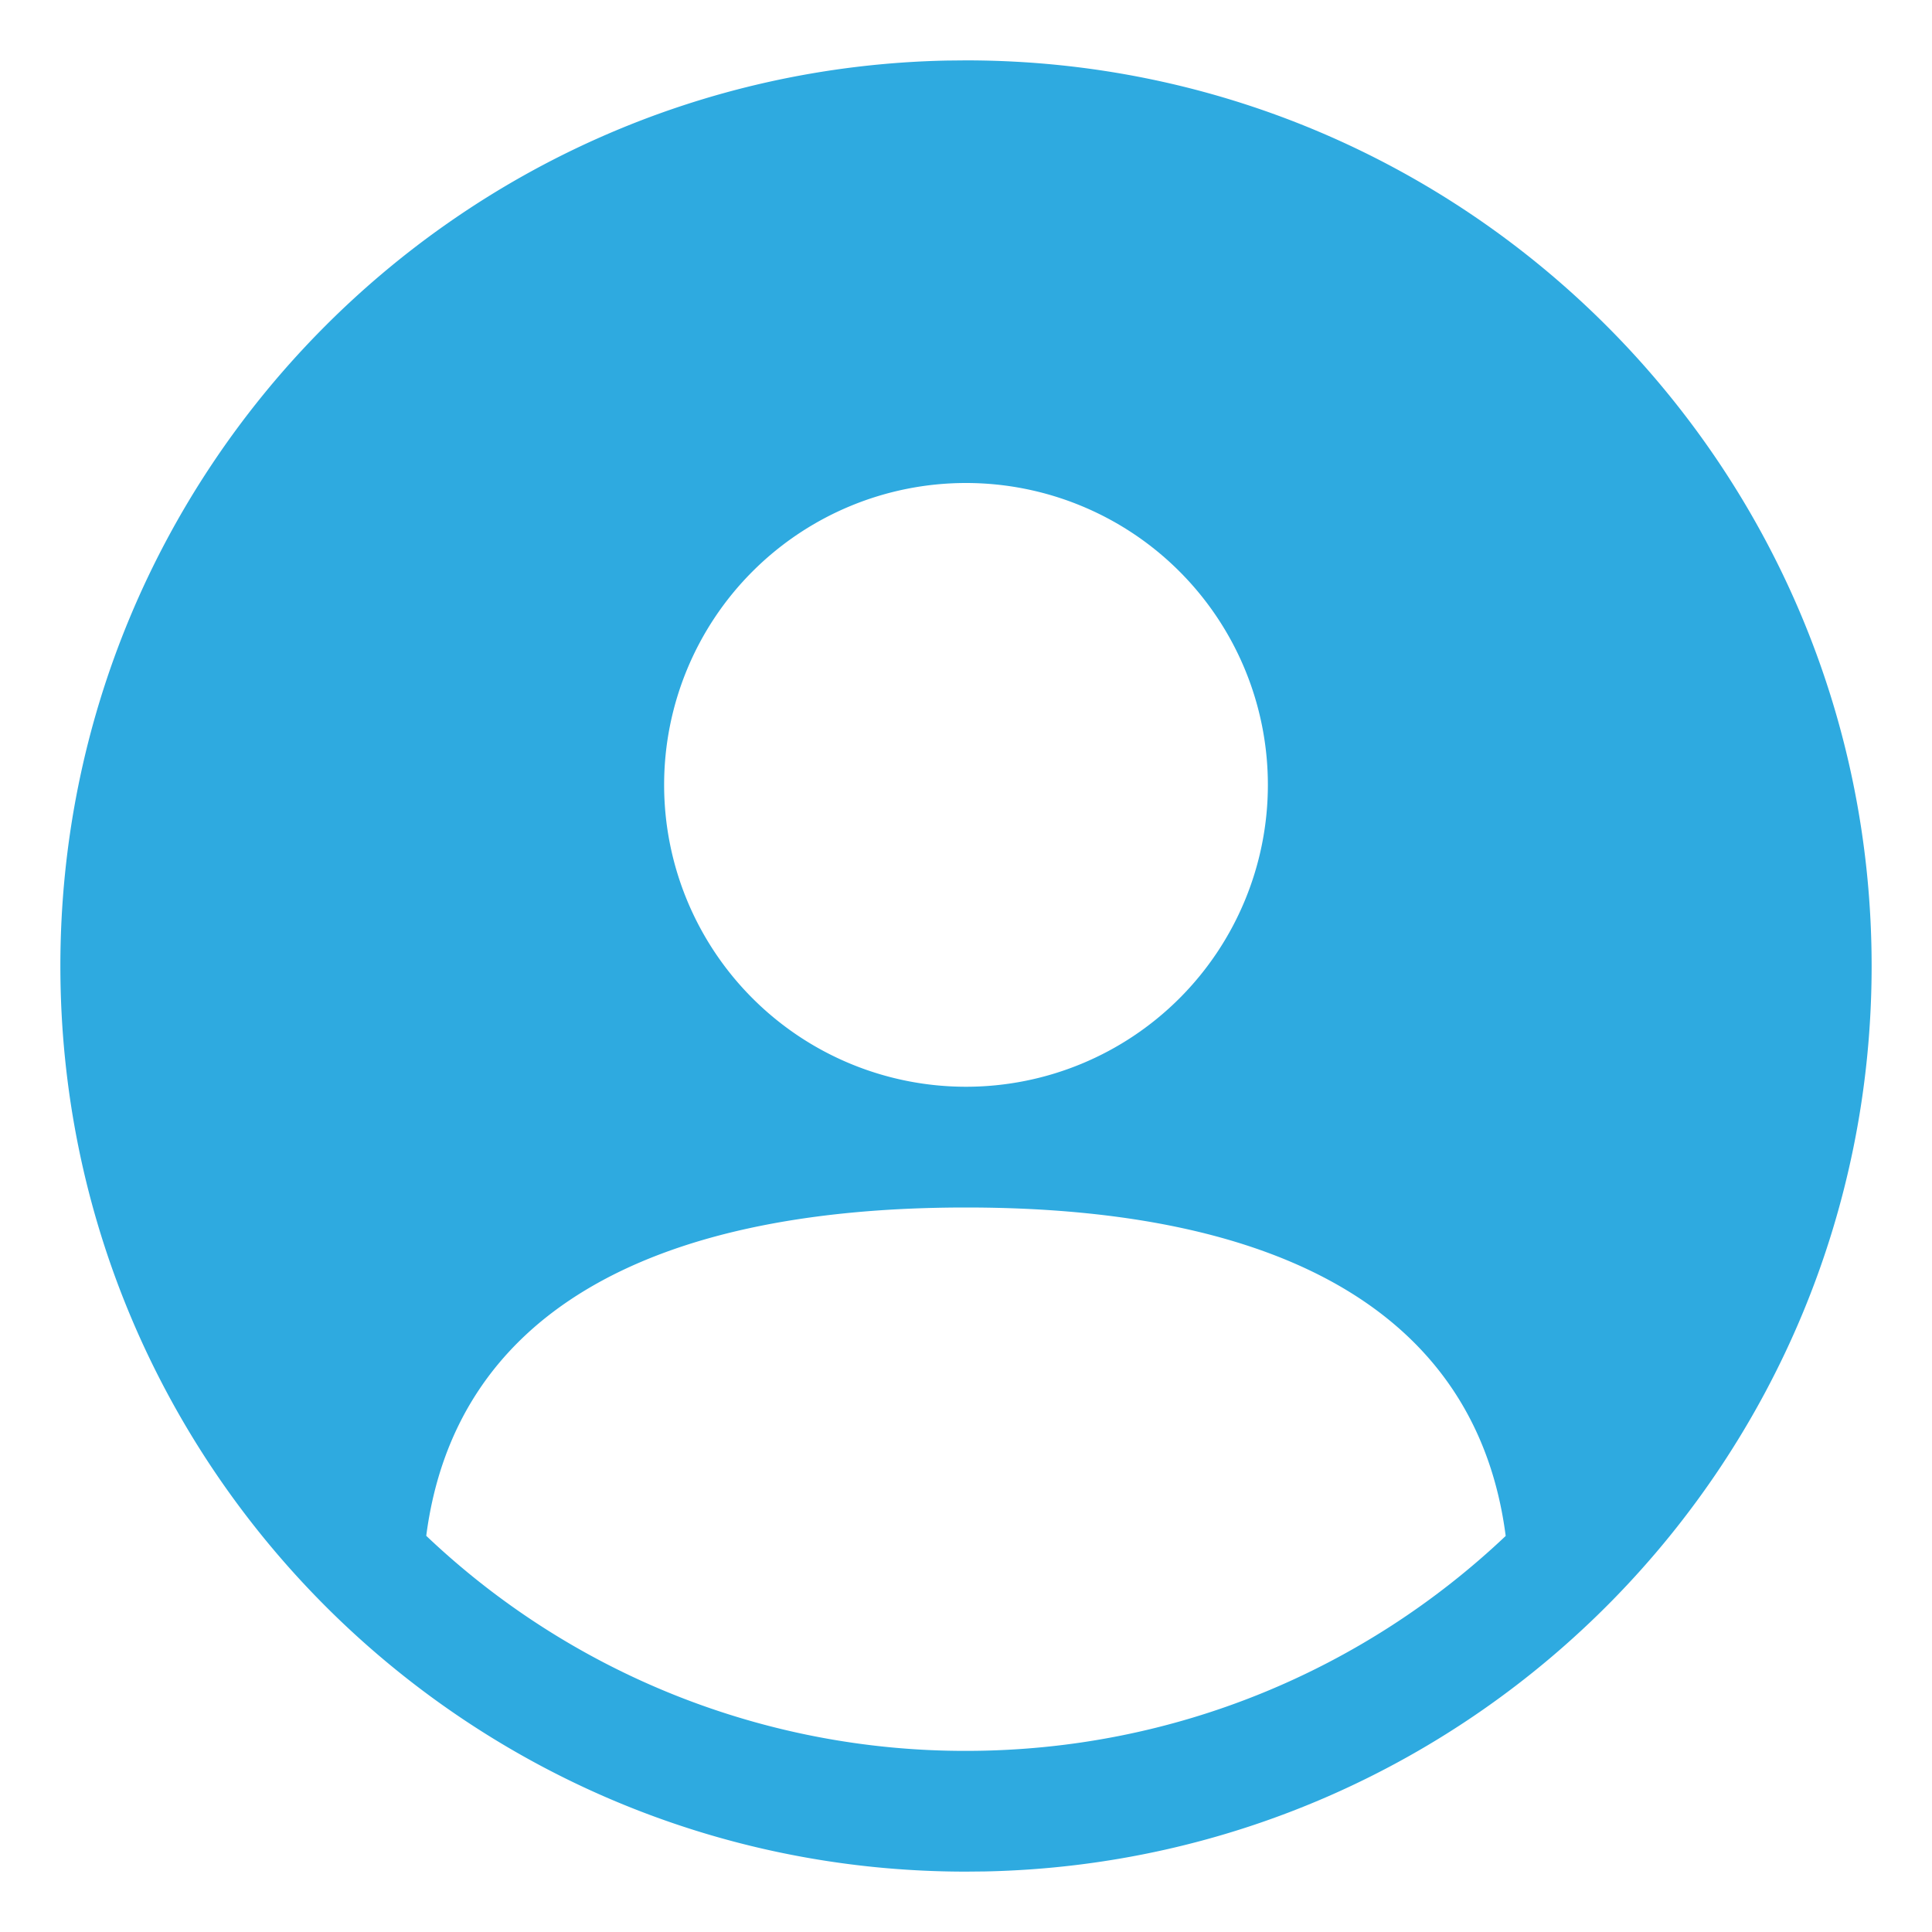 <?xml version="1.0" standalone="no"?><!DOCTYPE svg PUBLIC "-//W3C//DTD SVG 1.1//EN" "http://www.w3.org/Graphics/SVG/1.1/DTD/svg11.dtd"><svg t="1655709912024" class="icon" viewBox="0 0 1024 1024" version="1.1" xmlns="http://www.w3.org/2000/svg" p-id="9312" xmlns:xlink="http://www.w3.org/1999/xlink" width="200" height="200"><defs><style type="text/css">@font-face { font-family: feedback-iconfont; src: url("//at.alicdn.com/t/font_1031158_u69w8yhxdu.woff2?t=1630033759944") format("woff2"), url("//at.alicdn.com/t/font_1031158_u69w8yhxdu.woff?t=1630033759944") format("woff"), url("//at.alicdn.com/t/font_1031158_u69w8yhxdu.ttf?t=1630033759944") format("truetype"); }
</style></defs><path d="M512 32c265.088 0 480 214.912 480 480 0 261.76-209.504 474.56-469.952 479.904L512 992C246.912 992 32 777.088 32 512 32 250.24 241.504 37.44 501.952 32.096L512 32z m0 608c-171.552 0-271.136 58.88-286.08 174.016A414.464 414.464 0 0 0 512 928c110.816 0 211.52-43.328 286.048-113.92C783.136 698.88 683.52 640 512 640z m0-384a160 160 0 1 0 0 320 160 160 0 0 0 0-320z" fill="#2eaae0" p-id="9313"></path></svg>